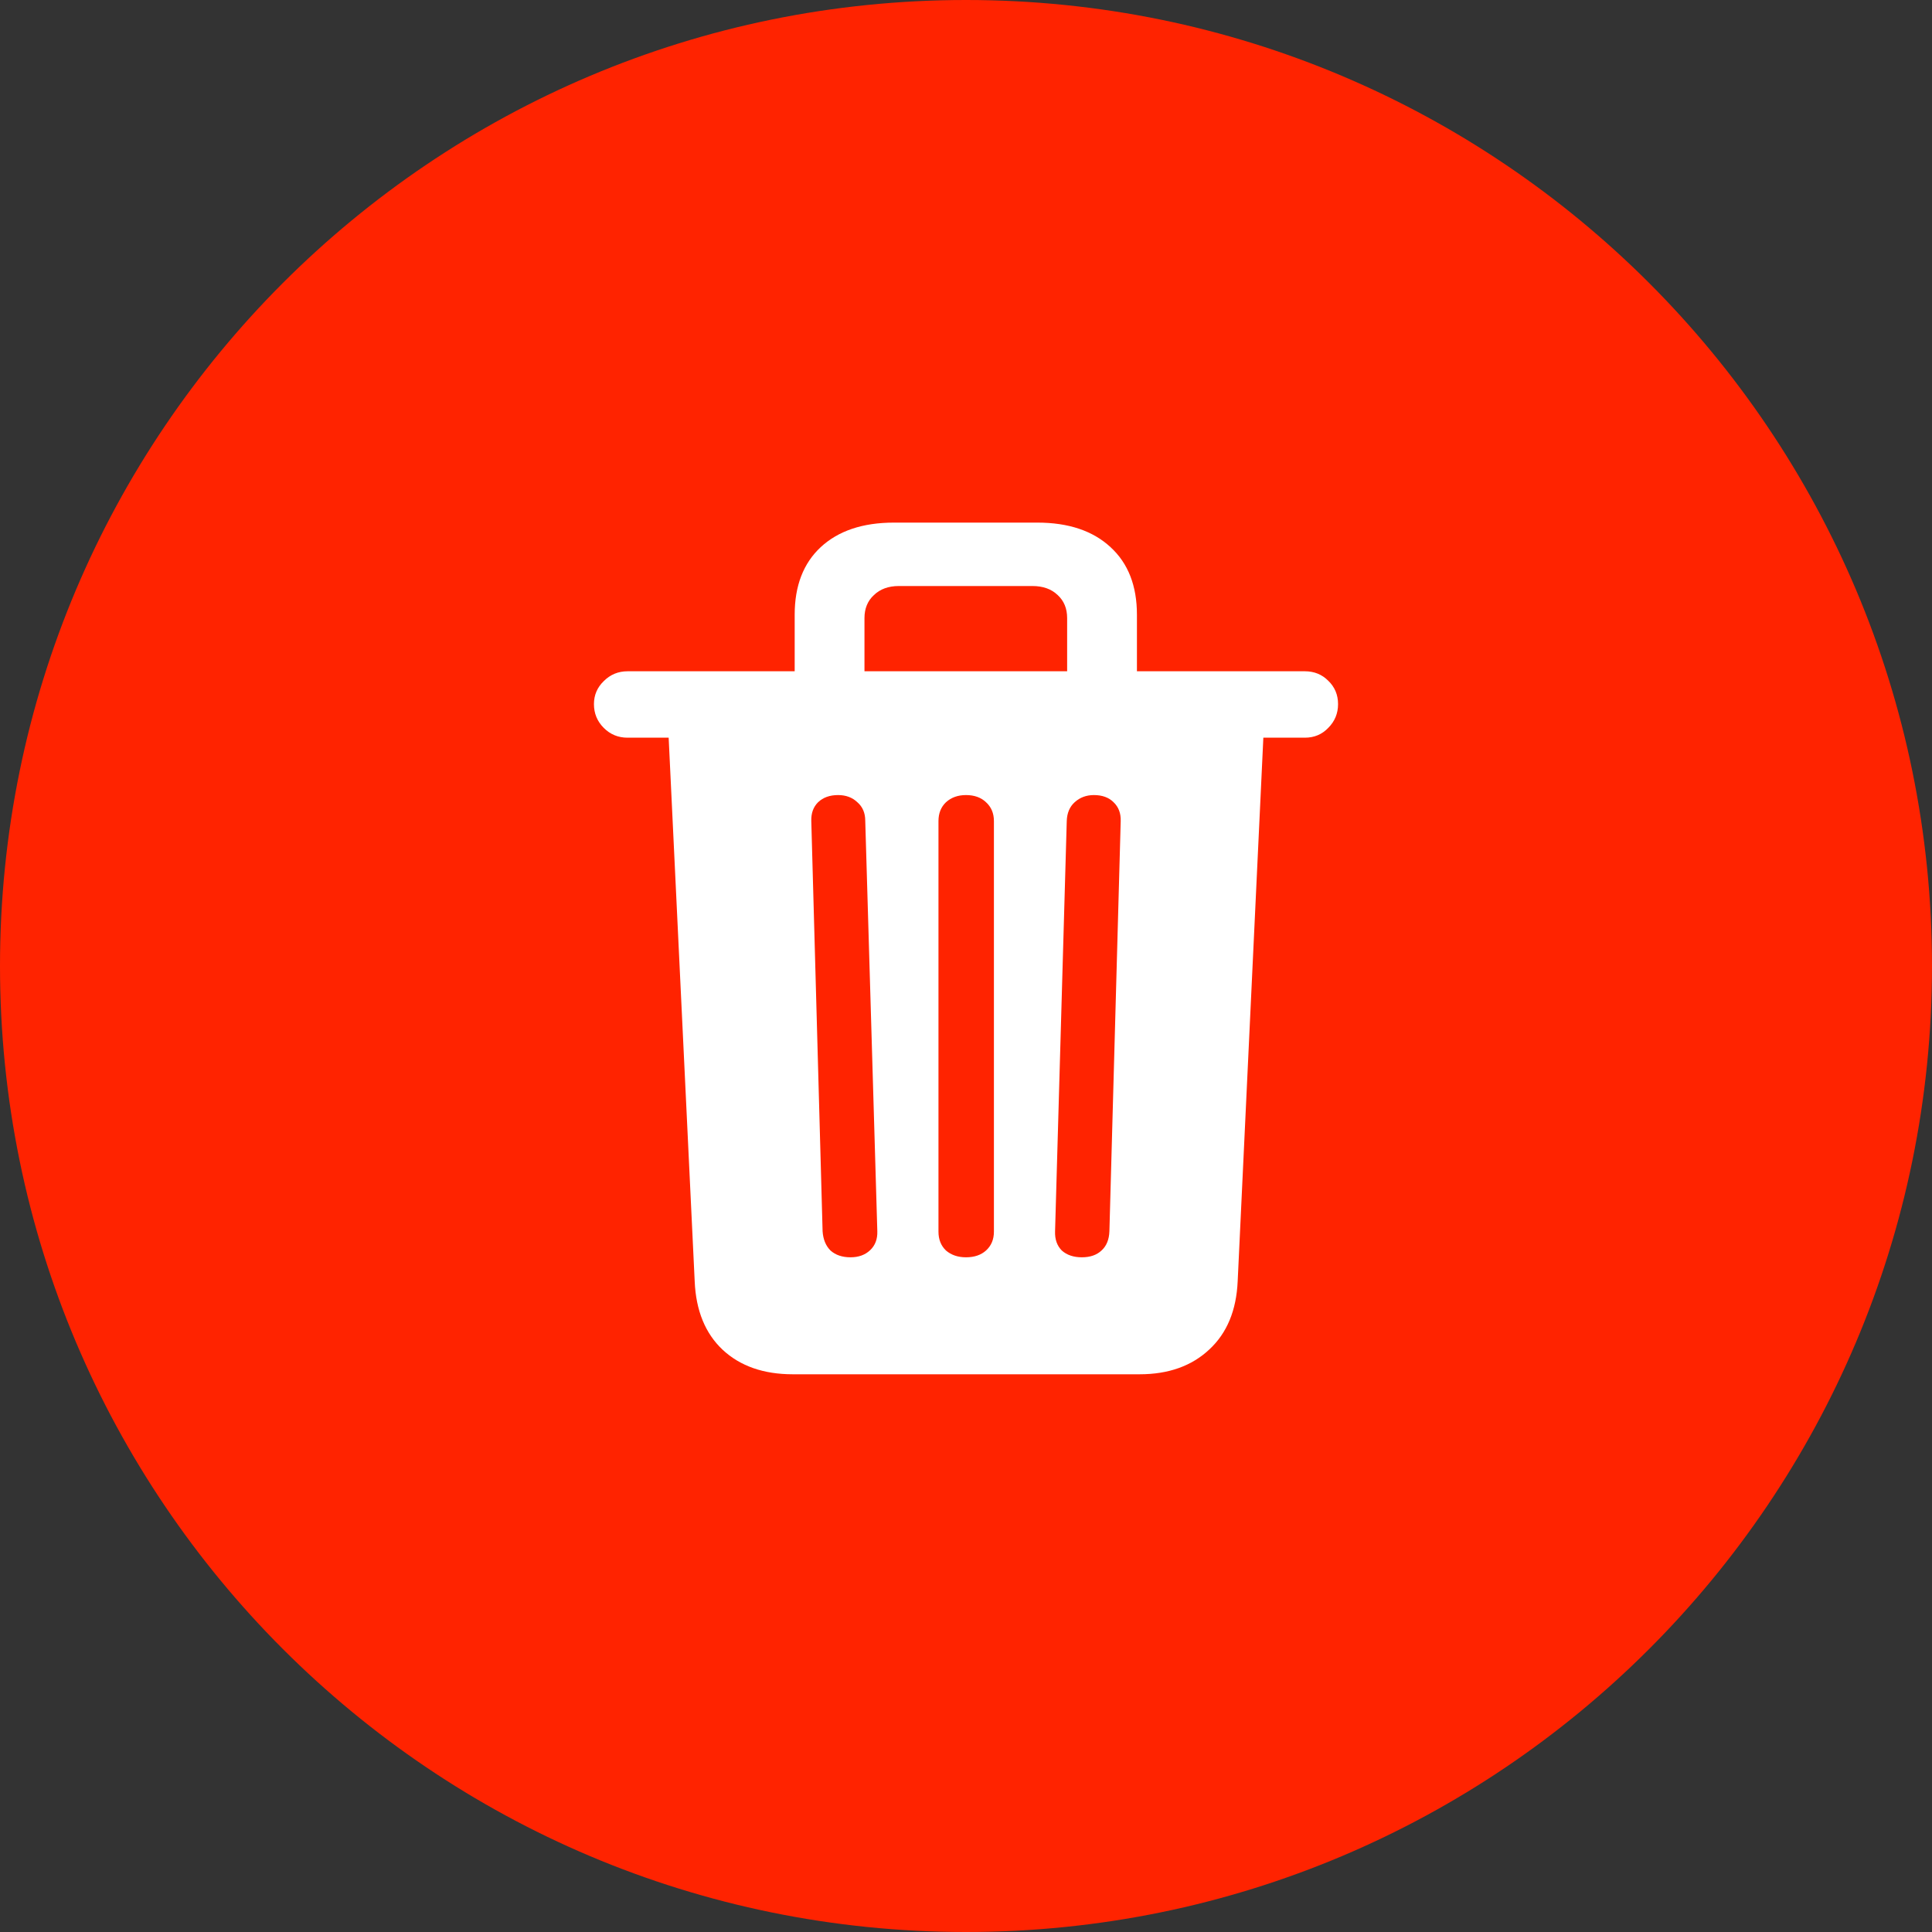 <svg width="40" height="40" viewBox="0 0 40 40" fill="none" xmlns="http://www.w3.org/2000/svg">
<rect x="0" y="0" width="40" height="40" fill="#333333" stroke="none"/>
<path d="M0 20C0 8.954 8.954 0 20 0C31.046 0 40 8.954 40 20C40 31.046 31.046 40 20 40C8.954 40 0 31.046 0 20Z" fill="#FF2300"/>
<g clip-path="url(#clip0_8003_564)">
<path d="M17.609 26.031C17.776 26.031 17.912 25.982 18.016 25.883C18.12 25.784 18.169 25.654 18.164 25.492L17.914 16.992C17.914 16.831 17.859 16.703 17.75 16.609C17.646 16.51 17.513 16.461 17.352 16.461C17.18 16.461 17.042 16.51 16.938 16.609C16.838 16.708 16.792 16.838 16.797 17L17.031 25.492C17.042 25.659 17.096 25.792 17.195 25.891C17.299 25.984 17.438 26.031 17.609 26.031ZM20 26.031C20.172 26.031 20.31 25.984 20.414 25.891C20.523 25.792 20.578 25.662 20.578 25.5V17C20.578 16.838 20.523 16.708 20.414 16.609C20.31 16.51 20.172 16.461 20 16.461C19.833 16.461 19.695 16.51 19.586 16.609C19.482 16.708 19.43 16.838 19.43 17V25.5C19.43 25.662 19.482 25.792 19.586 25.891C19.695 25.984 19.833 26.031 20 26.031ZM22.398 26.031C22.57 26.031 22.706 25.984 22.805 25.891C22.909 25.797 22.963 25.664 22.969 25.492L23.203 17C23.208 16.838 23.159 16.708 23.055 16.609C22.956 16.51 22.82 16.461 22.648 16.461C22.492 16.461 22.359 16.51 22.25 16.609C22.146 16.703 22.091 16.833 22.086 17L21.844 25.492C21.838 25.659 21.885 25.792 21.984 25.891C22.088 25.984 22.227 26.031 22.398 26.031ZM16.453 14.414V12.727C16.453 12.128 16.633 11.662 16.992 11.328C17.357 10.99 17.862 10.82 18.508 10.82H21.477C22.122 10.82 22.628 10.99 22.992 11.328C23.357 11.662 23.539 12.128 23.539 12.727V14.414H22.094V12.797C22.094 12.599 22.029 12.44 21.898 12.32C21.768 12.195 21.594 12.133 21.375 12.133H18.609C18.396 12.133 18.224 12.195 18.094 12.32C17.963 12.44 17.898 12.599 17.898 12.797V14.414H16.453ZM12.992 15.273C12.8 15.273 12.635 15.206 12.5 15.07C12.365 14.935 12.297 14.771 12.297 14.578C12.297 14.391 12.365 14.232 12.5 14.102C12.635 13.966 12.8 13.898 12.992 13.898H27.016C27.208 13.898 27.37 13.963 27.5 14.094C27.635 14.224 27.703 14.385 27.703 14.578C27.703 14.771 27.635 14.935 27.5 15.07C27.37 15.206 27.208 15.273 27.016 15.273H12.992ZM16.414 28.453C15.81 28.453 15.325 28.284 14.961 27.945C14.602 27.607 14.409 27.135 14.383 26.531L13.836 15.109H26.164L25.625 26.523C25.599 27.128 25.404 27.599 25.039 27.938C24.674 28.281 24.193 28.453 23.594 28.453H16.414Z" fill="white"/>
</g>
<defs>
<clipPath id="clip0_8003_564">
<rect width="24" height="24" fill="white" transform="translate(8 8)"/>
</clipPath>
</defs>
</svg>
